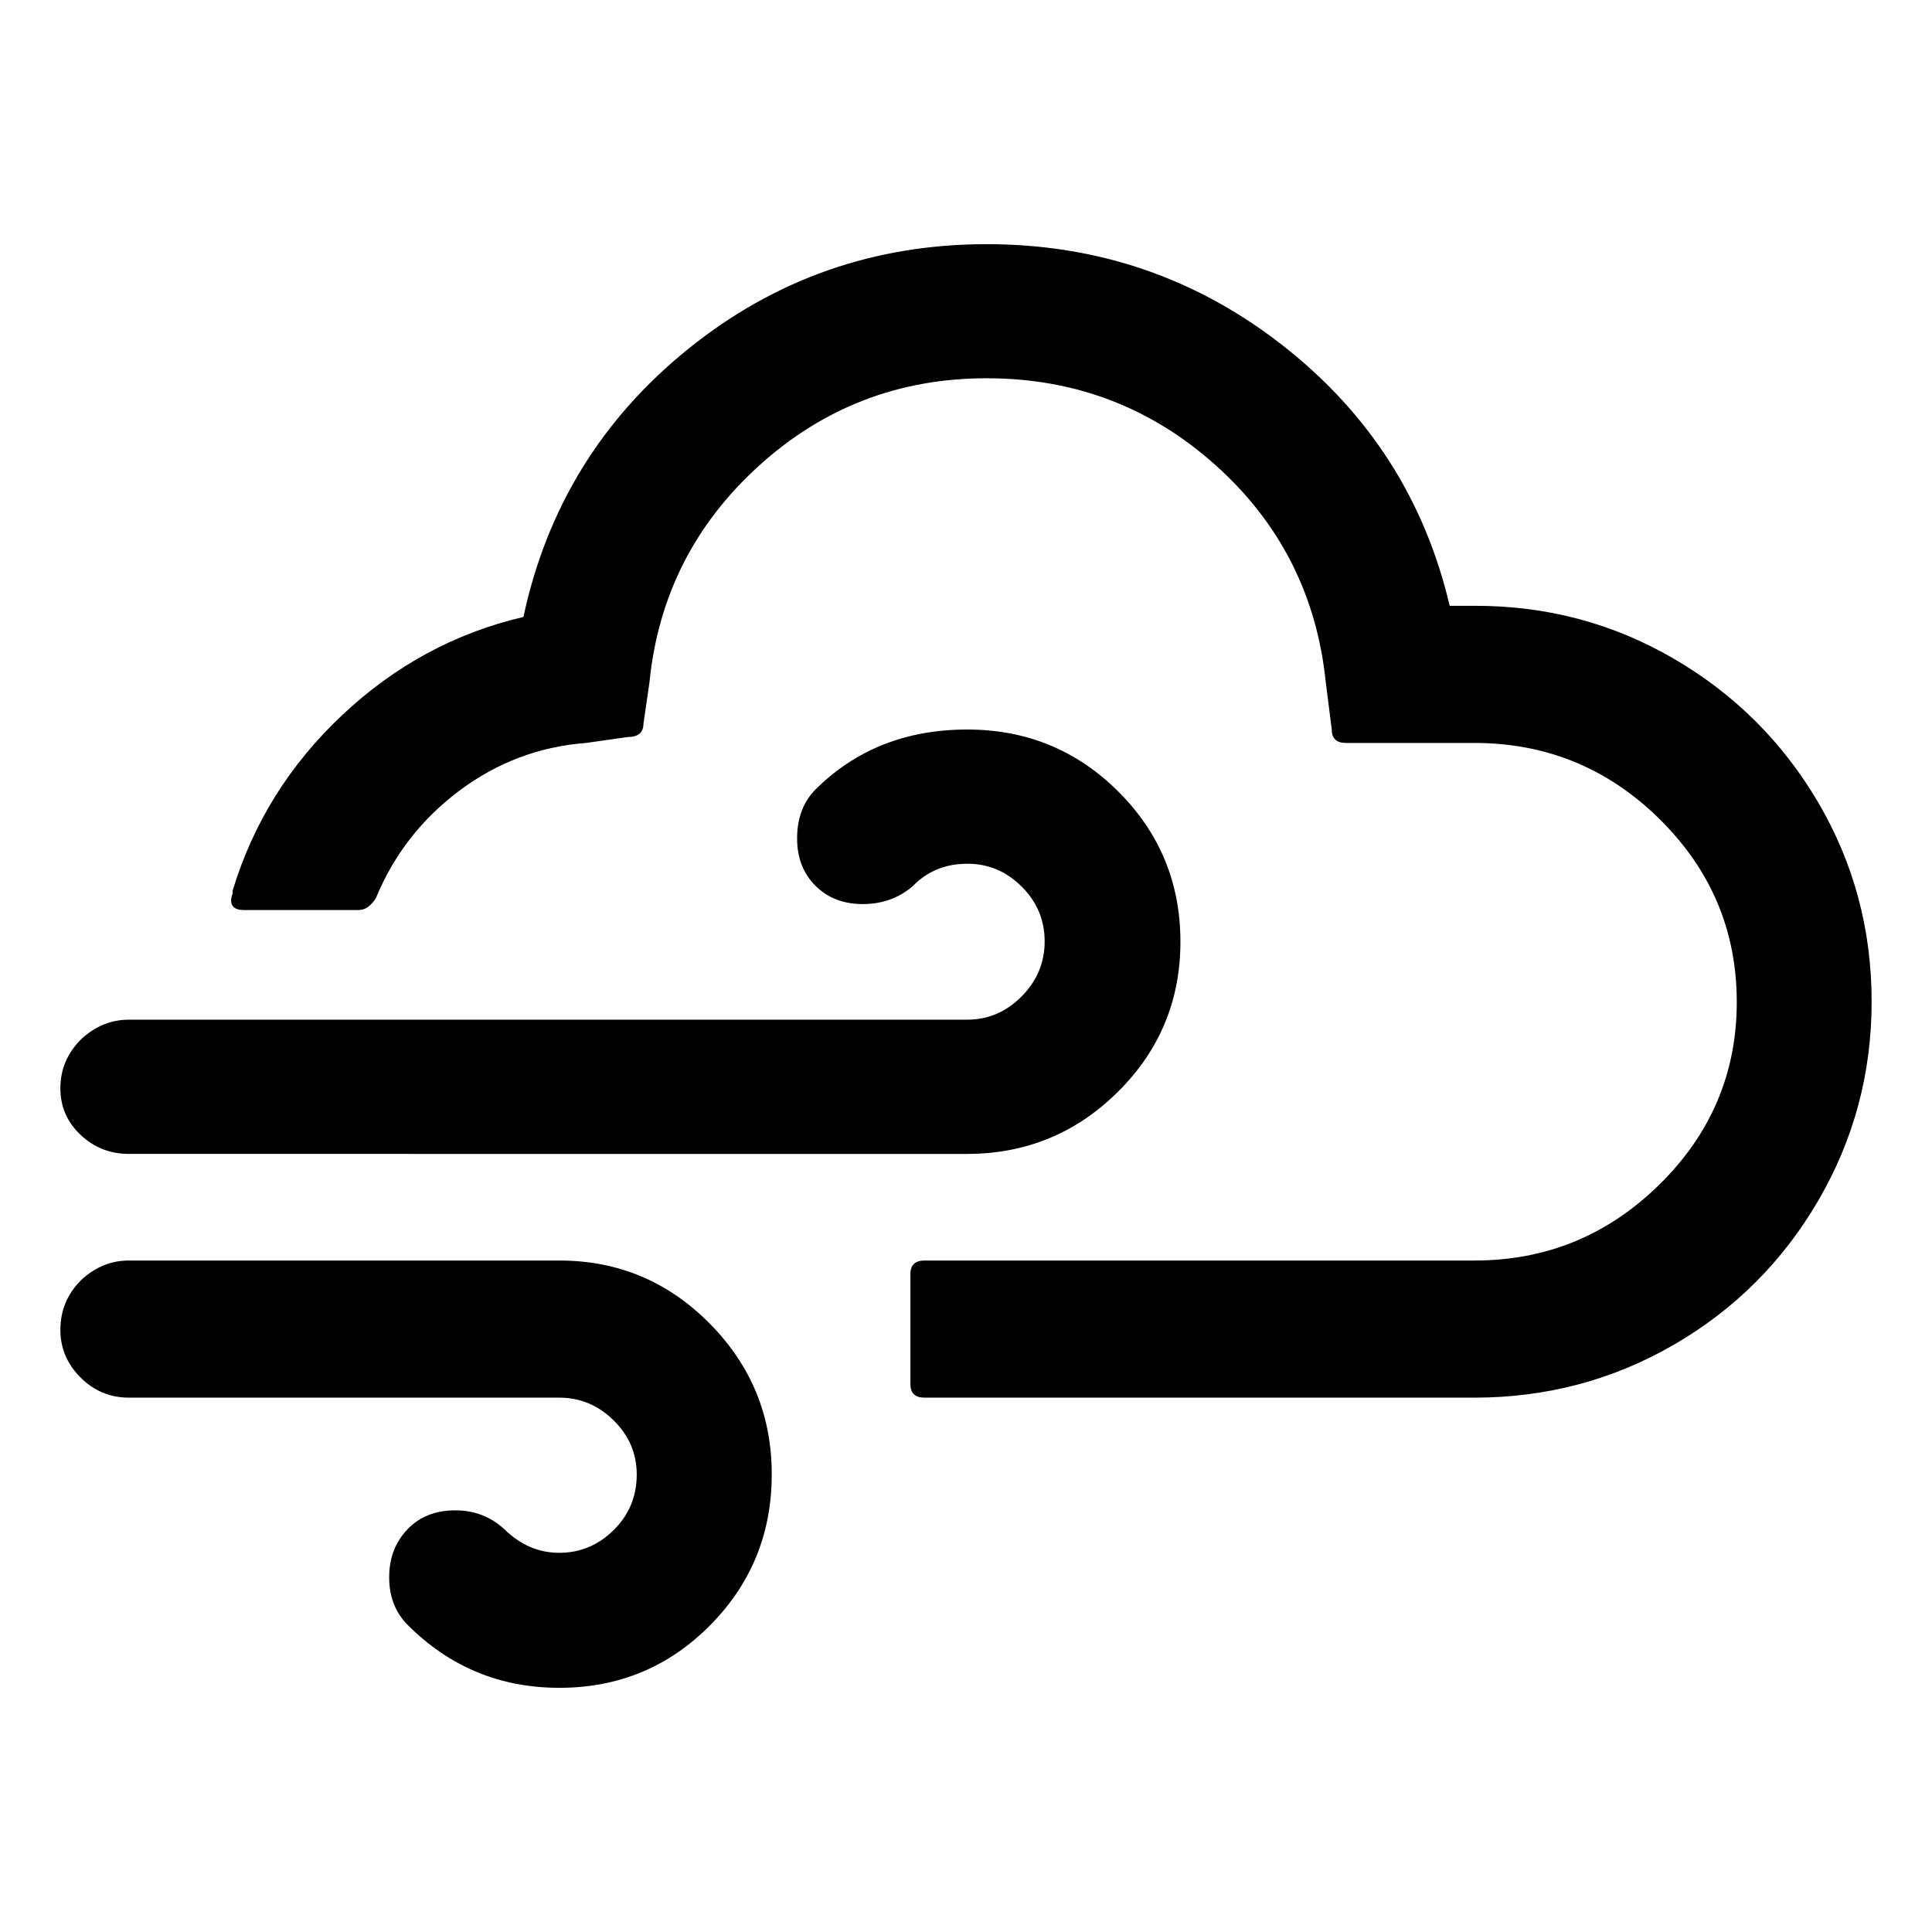 <?xml version="1.0" encoding="UTF-8" standalone="no"?>
<svg
   xmlns:dc="http://purl.org/dc/elements/1.1/"
   xmlns:cc="http://creativecommons.org/ns#"
   xmlns:rdf="http://www.w3.org/1999/02/22-rdf-syntax-ns#"
   xmlns:svg="http://www.w3.org/2000/svg"
   xmlns="http://www.w3.org/2000/svg"
   xmlns:sodipodi="http://sodipodi.sourceforge.net/DTD/sodipodi-0.dtd"
   xmlns:inkscape="http://www.inkscape.org/namespaces/inkscape"
   height="256"
   width="256"
   id="svg2"
   version="1.1"
   inkscape:version="0.48.4 r9939"
   sodipodi:docname="gcloud.svg"
   inkscape:export-filename="/home/allen/dev/python/projects/gcloud/share/icons/hicolor/128x128/apps/gcloud.png"
   inkscape:export-xdpi="45"
   inkscape:export-ydpi="45">
  <defs
     id="defs8" />
  <sodipodi:namedview
     pagecolor="#ffffff"
     bordercolor="#666666"
     borderopacity="1"
     objecttolerance="10"
     gridtolerance="10"
     guidetolerance="10"
     inkscape:pageopacity="0"
     inkscape:pageshadow="2"
     inkscape:window-width="1366"
     inkscape:window-height="705"
     id="namedview6"
     showgrid="false"
     inkscape:zoom="2.0234375"
     inkscape:cx="101.42889"
     inkscape:cy="128"
     inkscape:window-x="0"
     inkscape:window-y="27"
     inkscape:window-maximized="1"
     inkscape:current-layer="svg2" />
  <path
     d="m 8,176.212 q 0,-3.865 2.772,-6.617 2.772,-2.57 6.314,-2.57 h 57.025 q 11.656,0 19.912,8.337 8.256,8.337 8.236,20.013 0,11.757 -8.196,20.013 -8.196,8.256 -19.953,8.256 -11.757,0 -20.074,-8.317 -2.469,-2.469 -2.469,-6.314 0,-3.845 2.428,-6.375 2.428,-2.529 6.374,-2.509 3.764,0 6.516,2.55 3.157,3.076 7.224,3.076 4.148,0 7.204,-3.015 3.056,-3.015 3.056,-7.366 0,-4.148 -3.056,-7.164 -3.056,-3.015 -7.204,-3.015 H 17.086 q -3.744,0 -6.415,-2.671 Q 8,179.855 8,176.212 z m 0,-32.013 q 0,-3.764 2.772,-6.516 2.772,-2.57 6.314,-2.57 H 128.162 q 4.148,0 7.204,-3.076 3.056,-3.076 3.056,-7.305 0,-4.229 -3.056,-7.265 -3.056,-3.035 -7.204,-3.015 -4.351,0 -7.224,2.975 -2.772,2.367 -6.617,2.367 -3.845,0 -6.273,-2.428 -2.428,-2.428 -2.428,-6.273 0,-3.946 2.368,-6.415 8.013,-8.013 20.175,-8.013 11.757,0 19.993,8.195 8.236,8.196 8.256,19.872 0.021,11.676 -8.256,19.912 -8.277,8.236 -19.993,8.256 H 17.086 q -3.744,0 -6.415,-2.53 Q 8,147.842 8,144.199 z m 22.624,-24.911 q 0,1.295 1.68,1.295 h 15.218 q 1.295,0 2.287,-1.578 3.541,-8.6 11.049,-14.226 7.508,-5.626 16.796,-6.334 l 5.545,-0.789 q 2.064,0 2.064,-1.781 l 0.789,-5.423 q 1.7,-17.099 14.489,-28.715 12.789,-11.616 30.192,-11.616 17.484,0 30.334,11.514 12.85,11.514 14.61,28.816 l 0.789,6.212 q 0,1.781 1.882,1.781 h 16.998 q 14.327,0 24.546,10.078 10.219,10.078 10.24,24.202 0.021,14.125 -10.24,24.223 -10.26,10.098 -24.546,10.078 H 122.516 q -1.882,0 -1.882,1.781 v 14.61 q 0,1.781 1.882,1.781 h 72.83 q 14.327,0 26.428,-7.002 12.101,-7.002 19.163,-19.123 Q 248,146.951 248,132.725 q 0,-14.327 -7.062,-26.368 -7.062,-12.04 -19.163,-19.083 -12.101,-7.042 -26.428,-7.002 h -3.258 Q 187.15,59.228 169.99,45.791 152.83,32.354 130.732,32.354 q -22.341,0 -39.541,13.882 -17.201,13.882 -21.835,35.514 -13.538,3.157 -24,12.992 -10.462,9.835 -14.53,23.271 v 0.384 q -0.202,0.506 -0.202,0.89 z"
     id="path4"
     inkscape:connector-curvature="0" />
</svg>
